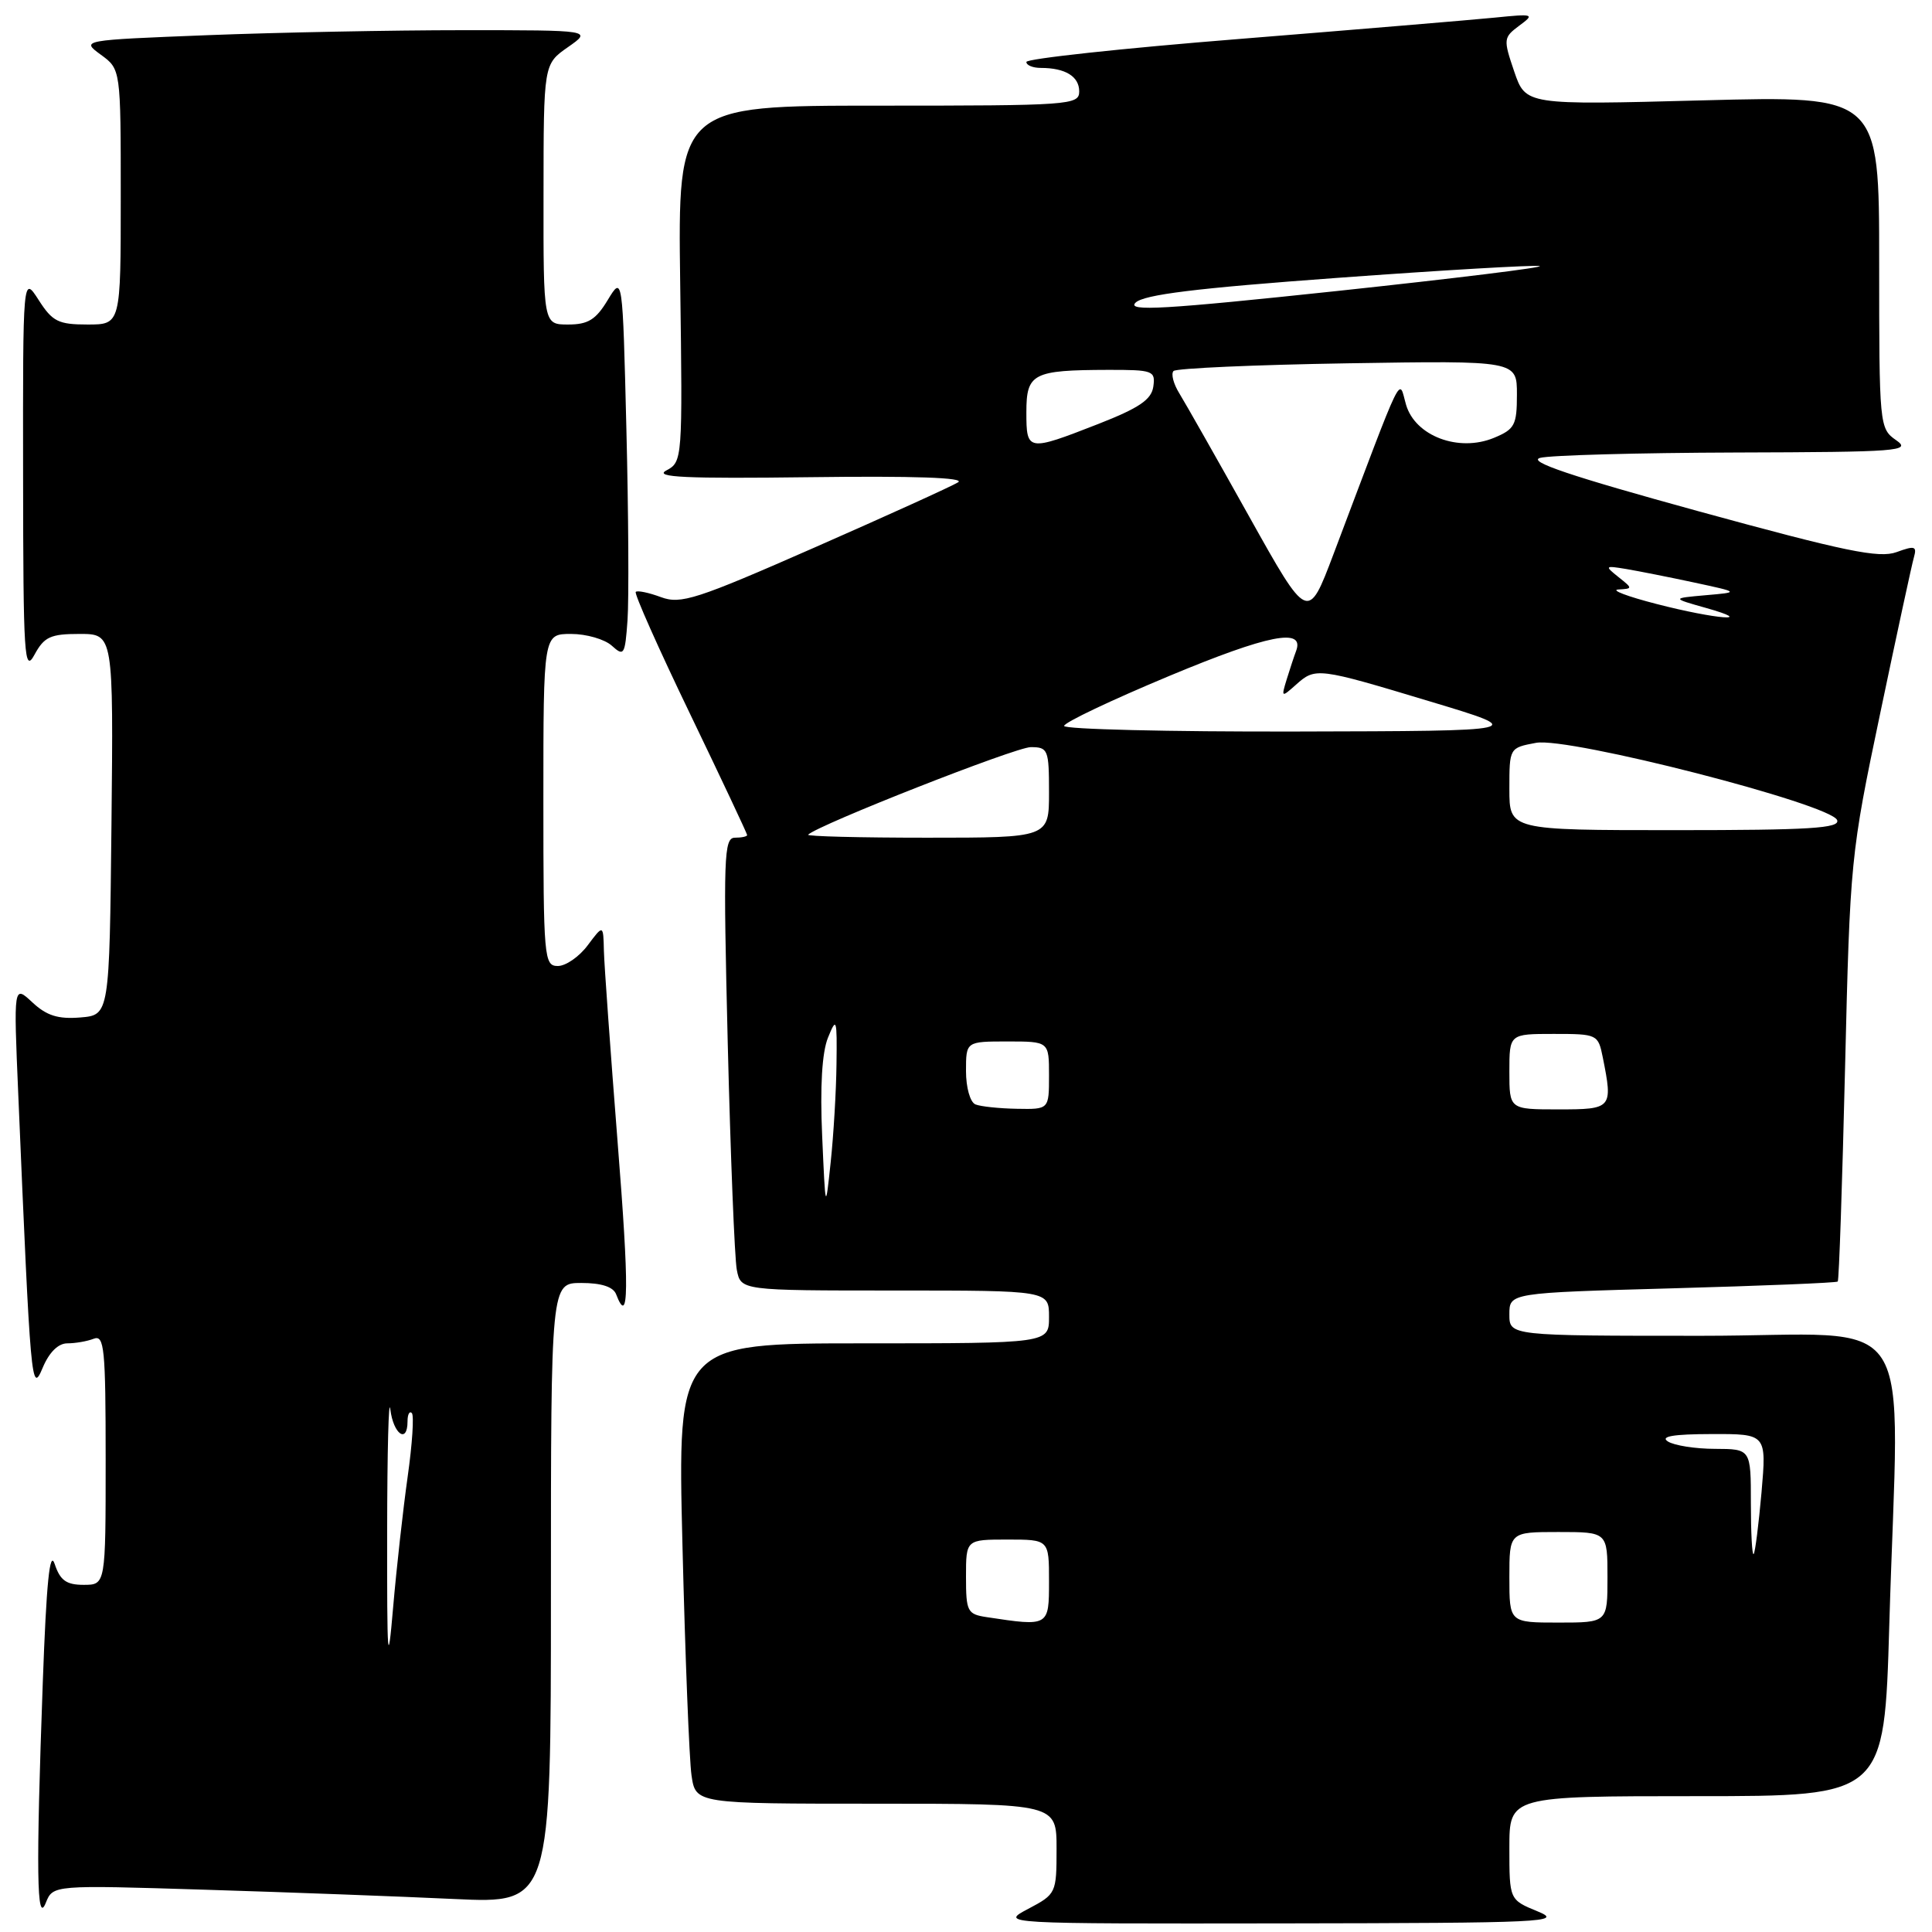 <?xml version="1.0" encoding="UTF-8" standalone="no"?>
<!DOCTYPE svg PUBLIC "-//W3C//DTD SVG 1.1//EN" "http://www.w3.org/Graphics/SVG/1.1/DTD/svg11.dtd" >
<svg xmlns="http://www.w3.org/2000/svg" xmlns:xlink="http://www.w3.org/1999/xlink" version="1.1" viewBox="0 0 256 256">
 <g >
 <path fill="currentColor"
d=" M 203.75 253.27 C 200.00 251.73 200.00 251.73 200.00 244.86 C 200.00 238.00 200.00 238.00 224.84 238.00 C 249.68 238.00 249.68 238.00 250.34 215.34 C 251.60 172.19 254.71 177.00 225.50 177.00 C 200.00 177.00 200.00 177.00 200.00 174.16 C 200.00 171.31 200.00 171.31 221.61 170.71 C 233.49 170.38 243.35 169.98 243.51 169.81 C 243.68 169.64 244.11 156.90 244.48 141.50 C 245.14 113.92 245.21 113.22 249.14 94.50 C 251.33 84.05 253.34 74.74 253.61 73.82 C 254.02 72.37 253.70 72.28 251.30 73.16 C 248.98 74.00 244.49 73.07 225.08 67.75 C 208.12 63.09 202.33 61.14 204.08 60.67 C 205.41 60.32 217.07 60.00 230.00 59.96 C 251.65 59.90 253.32 59.77 251.25 58.33 C 249.03 56.78 249.00 56.44 249.00 34.72 C 249.00 12.68 249.00 12.68 225.58 13.30 C 202.16 13.92 202.16 13.92 200.64 9.47 C 199.18 5.18 199.21 4.97 201.31 3.40 C 203.40 1.86 203.25 1.81 198.00 2.34 C 194.97 2.64 179.79 3.91 164.25 5.16 C 148.71 6.40 136.00 7.78 136.00 8.21 C 136.00 8.65 136.86 9.00 137.92 9.00 C 141.16 9.00 143.00 10.13 143.00 12.11 C 143.00 13.92 141.83 14.00 116.40 14.00 C 89.81 14.00 89.81 14.00 90.13 37.59 C 90.45 60.92 90.43 61.20 88.29 62.34 C 86.60 63.24 90.82 63.44 107.31 63.23 C 121.10 63.05 127.96 63.29 126.95 63.91 C 126.10 64.44 117.55 68.32 107.95 72.54 C 92.25 79.44 90.21 80.10 87.57 79.12 C 85.95 78.52 84.45 78.21 84.24 78.43 C 84.02 78.65 87.25 85.91 91.42 94.56 C 95.59 103.22 99.00 110.46 99.00 110.65 C 99.00 110.84 98.27 111.00 97.38 111.00 C 95.91 111.00 95.83 113.53 96.43 138.25 C 96.80 153.24 97.34 166.74 97.63 168.25 C 98.16 171.00 98.16 171.00 118.58 171.00 C 139.00 171.00 139.00 171.00 139.00 174.50 C 139.00 178.00 139.00 178.00 114.39 178.00 C 89.77 178.00 89.77 178.00 90.43 204.75 C 90.79 219.46 91.33 233.19 91.63 235.25 C 92.18 239.00 92.18 239.00 116.09 239.00 C 140.00 239.00 140.00 239.00 140.00 244.98 C 140.00 250.86 139.94 250.98 136.25 252.93 C 132.50 254.91 132.50 254.91 170.00 254.86 C 204.74 254.81 207.22 254.69 203.75 253.27 Z  M 27.26 250.40 C 38.39 250.74 53.24 251.30 60.25 251.63 C 73.00 252.22 73.00 252.22 73.00 211.11 C 73.00 170.00 73.00 170.00 77.03 170.00 C 79.69 170.00 81.26 170.51 81.64 171.50 C 83.34 175.93 83.39 170.87 81.83 151.25 C 80.89 139.29 80.07 127.92 80.02 126.00 C 79.94 122.50 79.94 122.50 77.88 125.25 C 76.76 126.76 74.97 128.00 73.92 128.00 C 72.09 128.00 72.00 127.01 72.00 106.00 C 72.00 84.00 72.00 84.00 75.67 84.00 C 77.69 84.00 80.12 84.70 81.07 85.56 C 82.68 87.02 82.82 86.80 83.15 82.18 C 83.34 79.46 83.28 68.07 83.00 56.87 C 82.50 36.50 82.50 36.50 80.53 39.75 C 78.96 42.36 77.92 43.00 75.28 43.00 C 72.00 43.00 72.00 43.00 72.02 25.75 C 72.03 8.50 72.03 8.50 75.25 6.25 C 78.47 4.00 78.47 4.00 61.40 4.00 C 52.00 4.00 36.76 4.30 27.52 4.66 C 10.73 5.32 10.73 5.32 13.36 7.25 C 16.00 9.17 16.00 9.17 16.00 26.08 C 16.00 43.00 16.00 43.00 11.60 43.00 C 7.73 43.00 6.95 42.61 5.12 39.75 C 3.03 36.50 3.03 36.50 3.06 63.00 C 3.08 87.06 3.22 89.25 4.57 86.75 C 5.86 84.38 6.68 84.00 10.55 84.00 C 15.03 84.00 15.03 84.00 14.77 109.25 C 14.50 134.50 14.50 134.50 10.64 134.82 C 7.69 135.06 6.18 134.58 4.29 132.82 C 1.80 130.50 1.80 130.50 2.42 145.00 C 4.06 183.63 4.16 184.80 5.65 181.25 C 6.51 179.19 7.71 178.00 8.92 178.00 C 9.97 178.00 11.55 177.73 12.42 177.39 C 13.82 176.85 14.00 178.66 14.00 193.39 C 14.00 210.00 14.00 210.00 11.08 210.00 C 8.79 210.00 7.97 209.41 7.25 207.25 C 6.59 205.27 6.15 209.68 5.67 222.91 C 4.76 248.02 4.86 255.17 6.07 252.13 C 7.02 249.77 7.02 249.77 27.26 250.40 Z  M 130.75 214.28 C 128.18 213.89 128.00 213.55 128.00 208.93 C 128.00 204.00 128.00 204.00 133.50 204.00 C 139.00 204.00 139.00 204.00 139.00 209.50 C 139.00 215.53 139.00 215.53 130.75 214.28 Z  M 200.00 209.00 C 200.00 203.00 200.00 203.00 206.50 203.00 C 213.00 203.00 213.00 203.00 213.00 209.00 C 213.00 215.00 213.00 215.00 206.50 215.00 C 200.00 215.00 200.00 215.00 200.00 209.00 Z  M 232.00 199.17 C 232.00 192.00 232.00 192.00 227.25 191.98 C 224.64 191.98 221.82 191.53 221.00 191.00 C 219.96 190.33 221.71 190.03 226.79 190.02 C 234.08 190.00 234.08 190.00 233.41 197.75 C 233.03 202.01 232.57 205.69 232.37 205.92 C 232.16 206.15 232.00 203.11 232.00 199.17 Z  M 108.94 150.50 C 108.65 144.00 108.92 139.45 109.71 137.50 C 110.84 134.71 110.92 134.96 110.84 141.00 C 110.80 144.57 110.45 150.43 110.07 154.00 C 109.38 160.50 109.38 160.50 108.94 150.50 Z  M 129.25 146.34 C 128.55 146.05 128.00 144.11 128.00 141.92 C 128.00 138.00 128.00 138.00 133.50 138.00 C 139.00 138.00 139.00 138.00 139.00 142.50 C 139.00 147.00 139.00 147.00 134.75 146.92 C 132.41 146.88 129.94 146.62 129.25 146.34 Z  M 200.00 142.00 C 200.00 137.00 200.00 137.00 205.88 137.00 C 211.66 137.00 211.76 137.05 212.38 140.12 C 213.73 146.88 213.62 147.00 206.50 147.00 C 200.00 147.00 200.00 147.00 200.00 142.00 Z  M 107.08 110.60 C 108.47 109.27 134.58 99.00 136.58 99.00 C 138.87 99.00 139.00 99.32 139.00 105.00 C 139.00 111.00 139.00 111.00 122.83 111.00 C 113.94 111.00 106.85 110.82 107.08 110.60 Z  M 200.00 104.55 C 200.00 99.09 200.00 99.09 203.53 98.43 C 207.84 97.62 242.61 106.55 243.43 108.67 C 243.84 109.75 239.83 110.00 221.97 110.00 C 200.00 110.00 200.00 110.00 200.00 104.55 Z  M 141.00 96.19 C 141.00 95.74 147.28 92.76 154.95 89.56 C 168.06 84.09 172.91 83.14 171.74 86.26 C 171.48 86.94 170.93 88.62 170.50 90.00 C 169.76 92.42 169.79 92.45 171.70 90.75 C 174.31 88.41 174.54 88.44 189.50 92.95 C 202.50 96.86 202.50 96.86 171.75 96.93 C 154.84 96.97 141.00 96.63 141.00 96.19 Z  M 165.52 68.44 C 161.24 60.77 157.08 53.45 156.29 52.16 C 155.49 50.88 155.14 49.53 155.50 49.16 C 155.87 48.80 166.25 48.34 178.58 48.14 C 201.00 47.78 201.00 47.78 201.00 52.27 C 201.00 56.33 200.71 56.88 197.95 58.02 C 193.28 59.95 187.52 57.78 186.31 53.63 C 185.29 50.13 186.24 48.16 176.69 73.44 C 173.31 82.38 173.31 82.38 165.52 68.44 Z  M 219.50 80.03 C 215.65 79.04 213.37 78.18 214.44 78.11 C 216.36 78.00 216.36 77.98 214.44 76.45 C 212.60 74.98 212.65 74.93 215.50 75.40 C 217.15 75.68 221.20 76.48 224.50 77.19 C 230.50 78.48 230.50 78.48 226.00 78.87 C 221.50 79.27 221.50 79.27 226.00 80.54 C 232.96 82.50 227.39 82.07 219.50 80.03 Z  M 136.00 54.62 C 136.00 49.47 136.85 49.04 146.82 49.01 C 152.79 49.00 153.12 49.12 152.82 51.23 C 152.57 52.96 150.94 54.06 145.50 56.19 C 136.15 59.84 136.00 59.82 136.00 54.62 Z  M 150.46 40.11 C 151.54 39.04 158.42 38.19 177.20 36.82 C 191.12 35.80 203.18 35.10 204.00 35.25 C 204.82 35.41 192.79 36.89 177.26 38.55 C 154.24 41.00 149.28 41.29 150.46 40.11 Z  M 51.30 203.00 C 51.31 192.28 51.50 184.96 51.72 186.75 C 52.13 190.06 54.00 191.36 54.00 188.33 C 54.00 187.42 54.26 186.92 54.57 187.24 C 54.88 187.55 54.63 191.34 54.02 195.65 C 53.41 199.97 52.54 207.78 52.09 213.00 C 51.38 221.30 51.28 220.04 51.30 203.00 Z "/>
</g>
</svg>